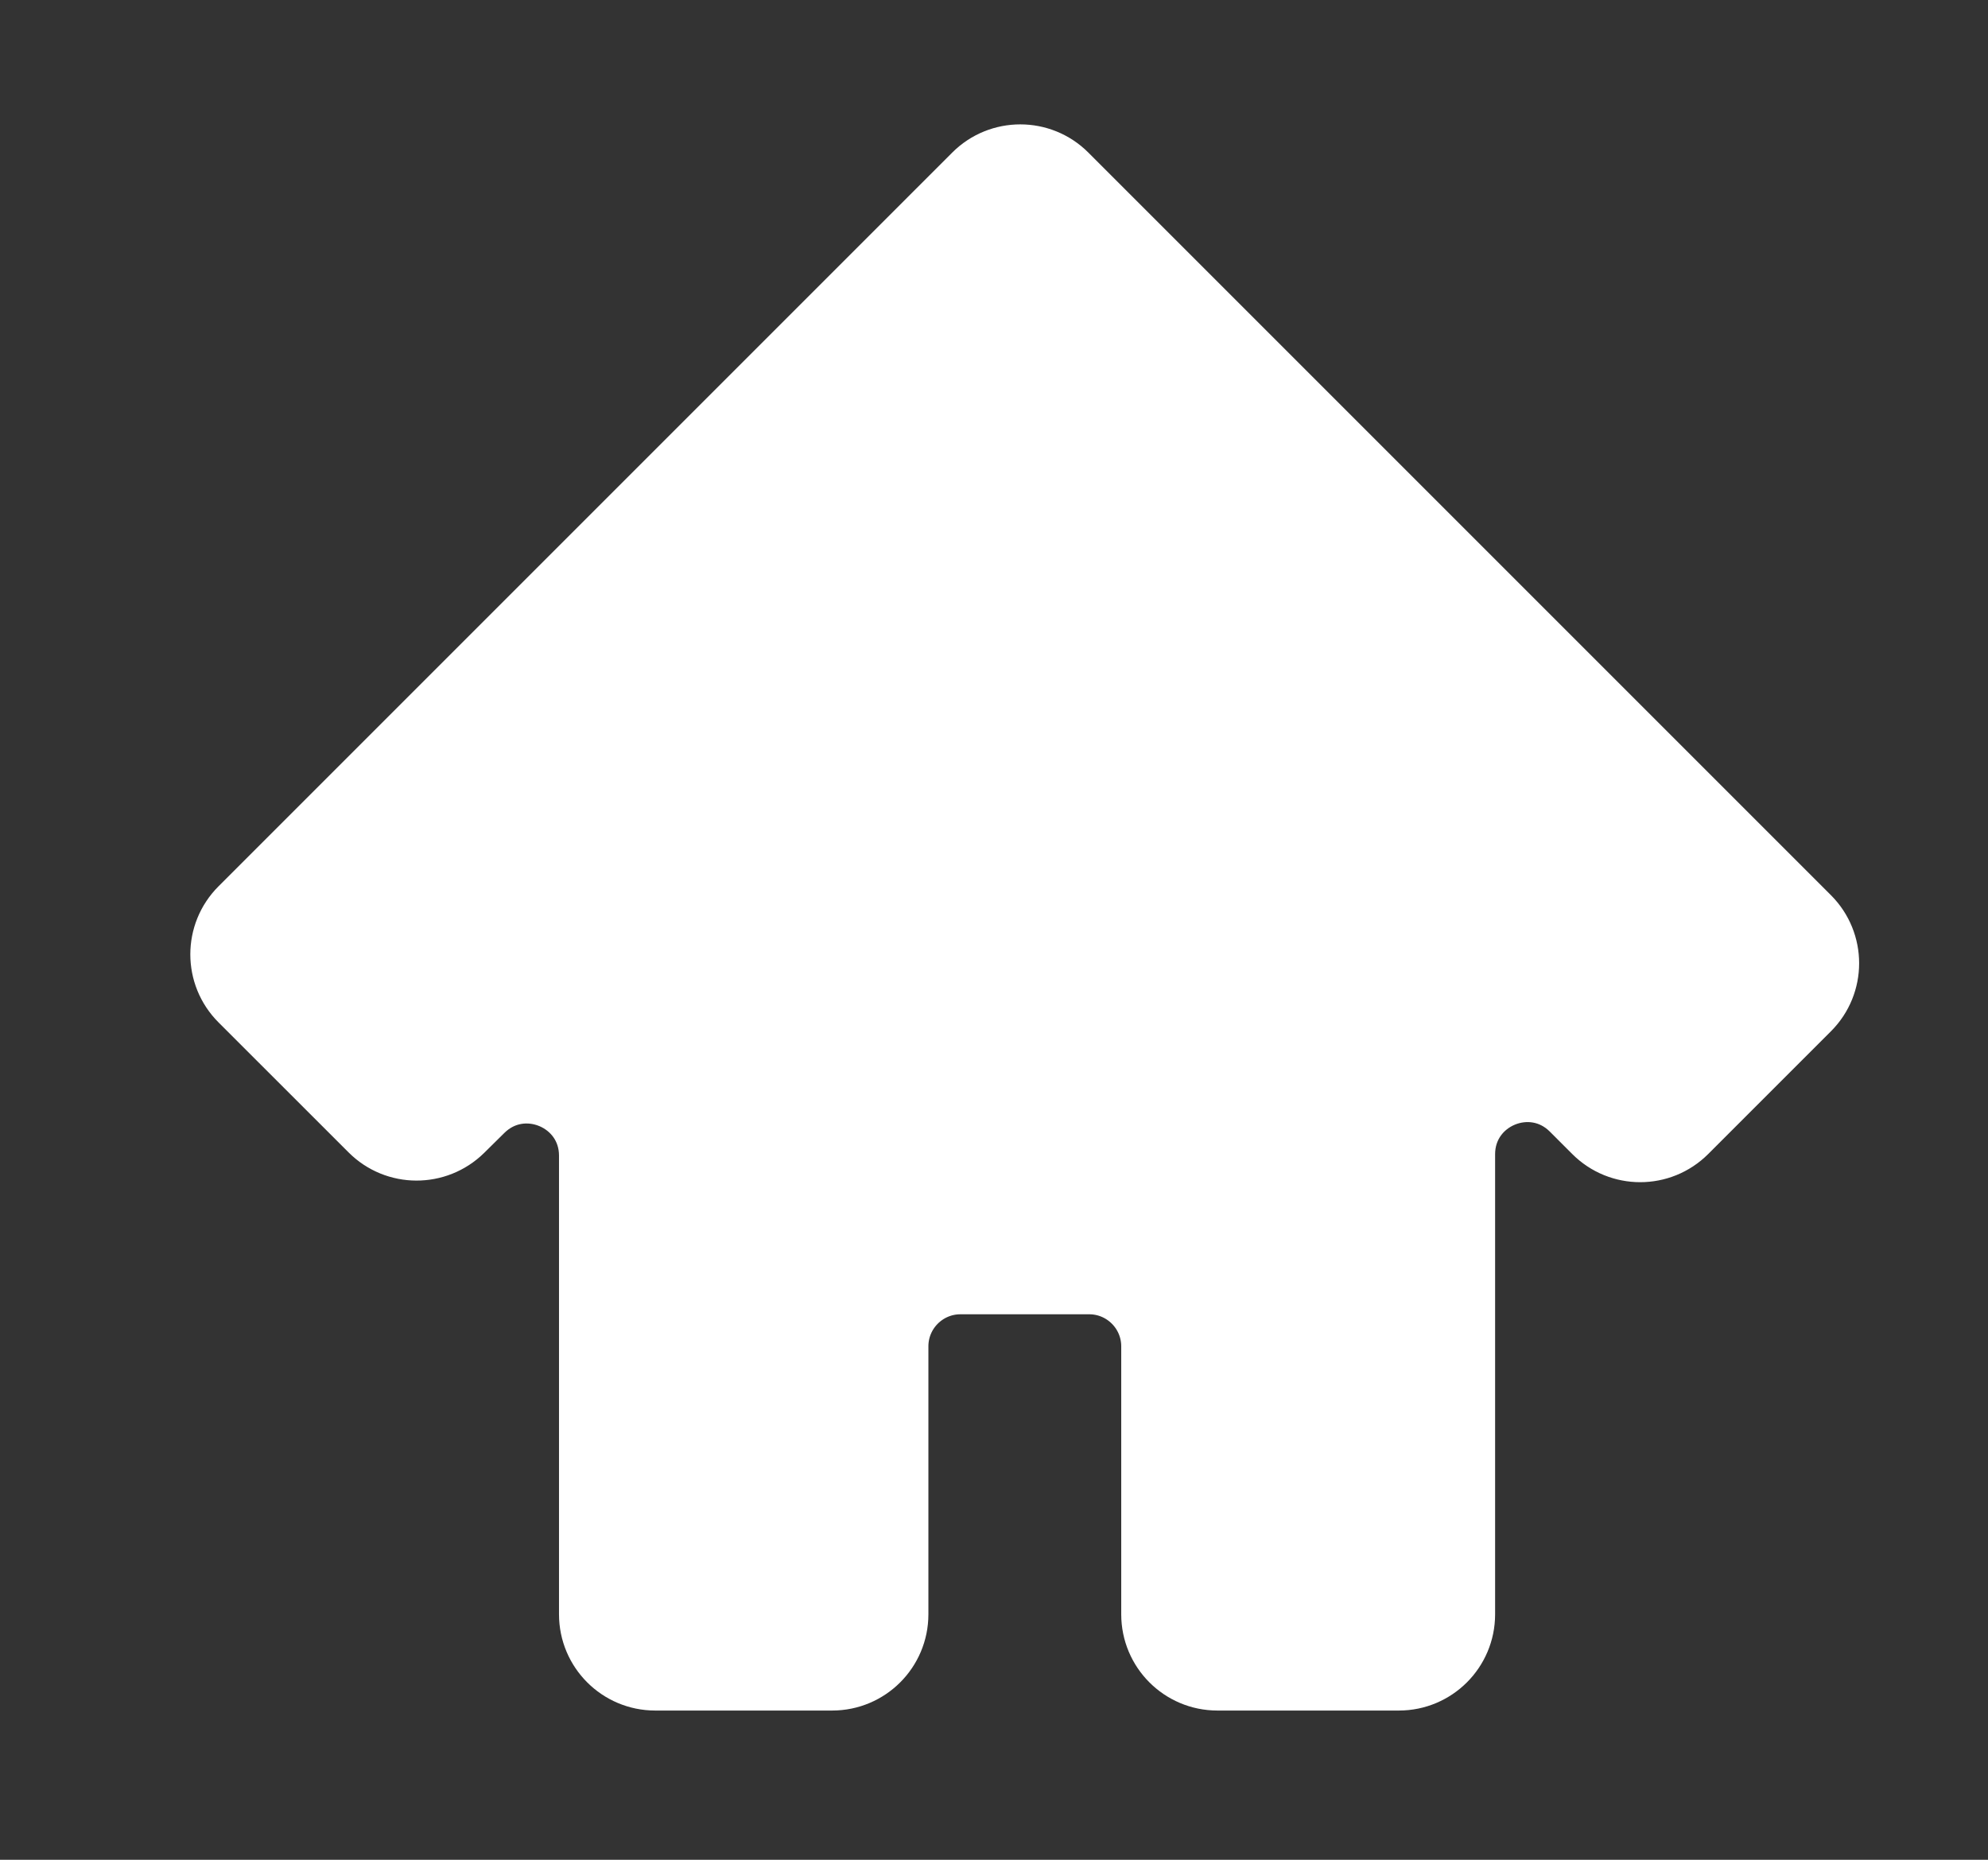 <svg width="31" height="29" viewBox="0 0 31 29" fill="none" xmlns="http://www.w3.org/2000/svg">
<rect x="0" y="0" width="31" height="29" fill="#333333" stroke="none"/>
<path d="M3.761 15.589L5.789 17.616C6.177 18.005 6.806 18.007 7.198 17.622L7.515 17.309C8.147 16.686 9.217 17.133 9.217 18.021V25.173C9.217 25.725 9.665 26.173 10.217 26.173H12.977C13.529 26.173 13.977 25.725 13.977 25.173V20.994C13.977 20.442 14.425 19.994 14.977 19.994H16.984C17.536 19.994 17.984 20.442 17.984 20.994V25.173C17.984 25.725 18.431 26.173 18.984 26.173H21.814C22.366 26.173 22.814 25.725 22.814 25.173V17.999C22.814 17.108 23.891 16.662 24.521 17.292L24.87 17.641C25.26 18.032 25.893 18.032 26.284 17.641L28.198 15.727C28.588 15.337 28.588 14.704 28.198 14.313L16.617 2.732C16.227 2.342 15.593 2.342 15.203 2.732L3.761 14.174C3.37 14.565 3.37 15.198 3.761 15.589Z" fill="white" stroke="white"/>
</svg>
